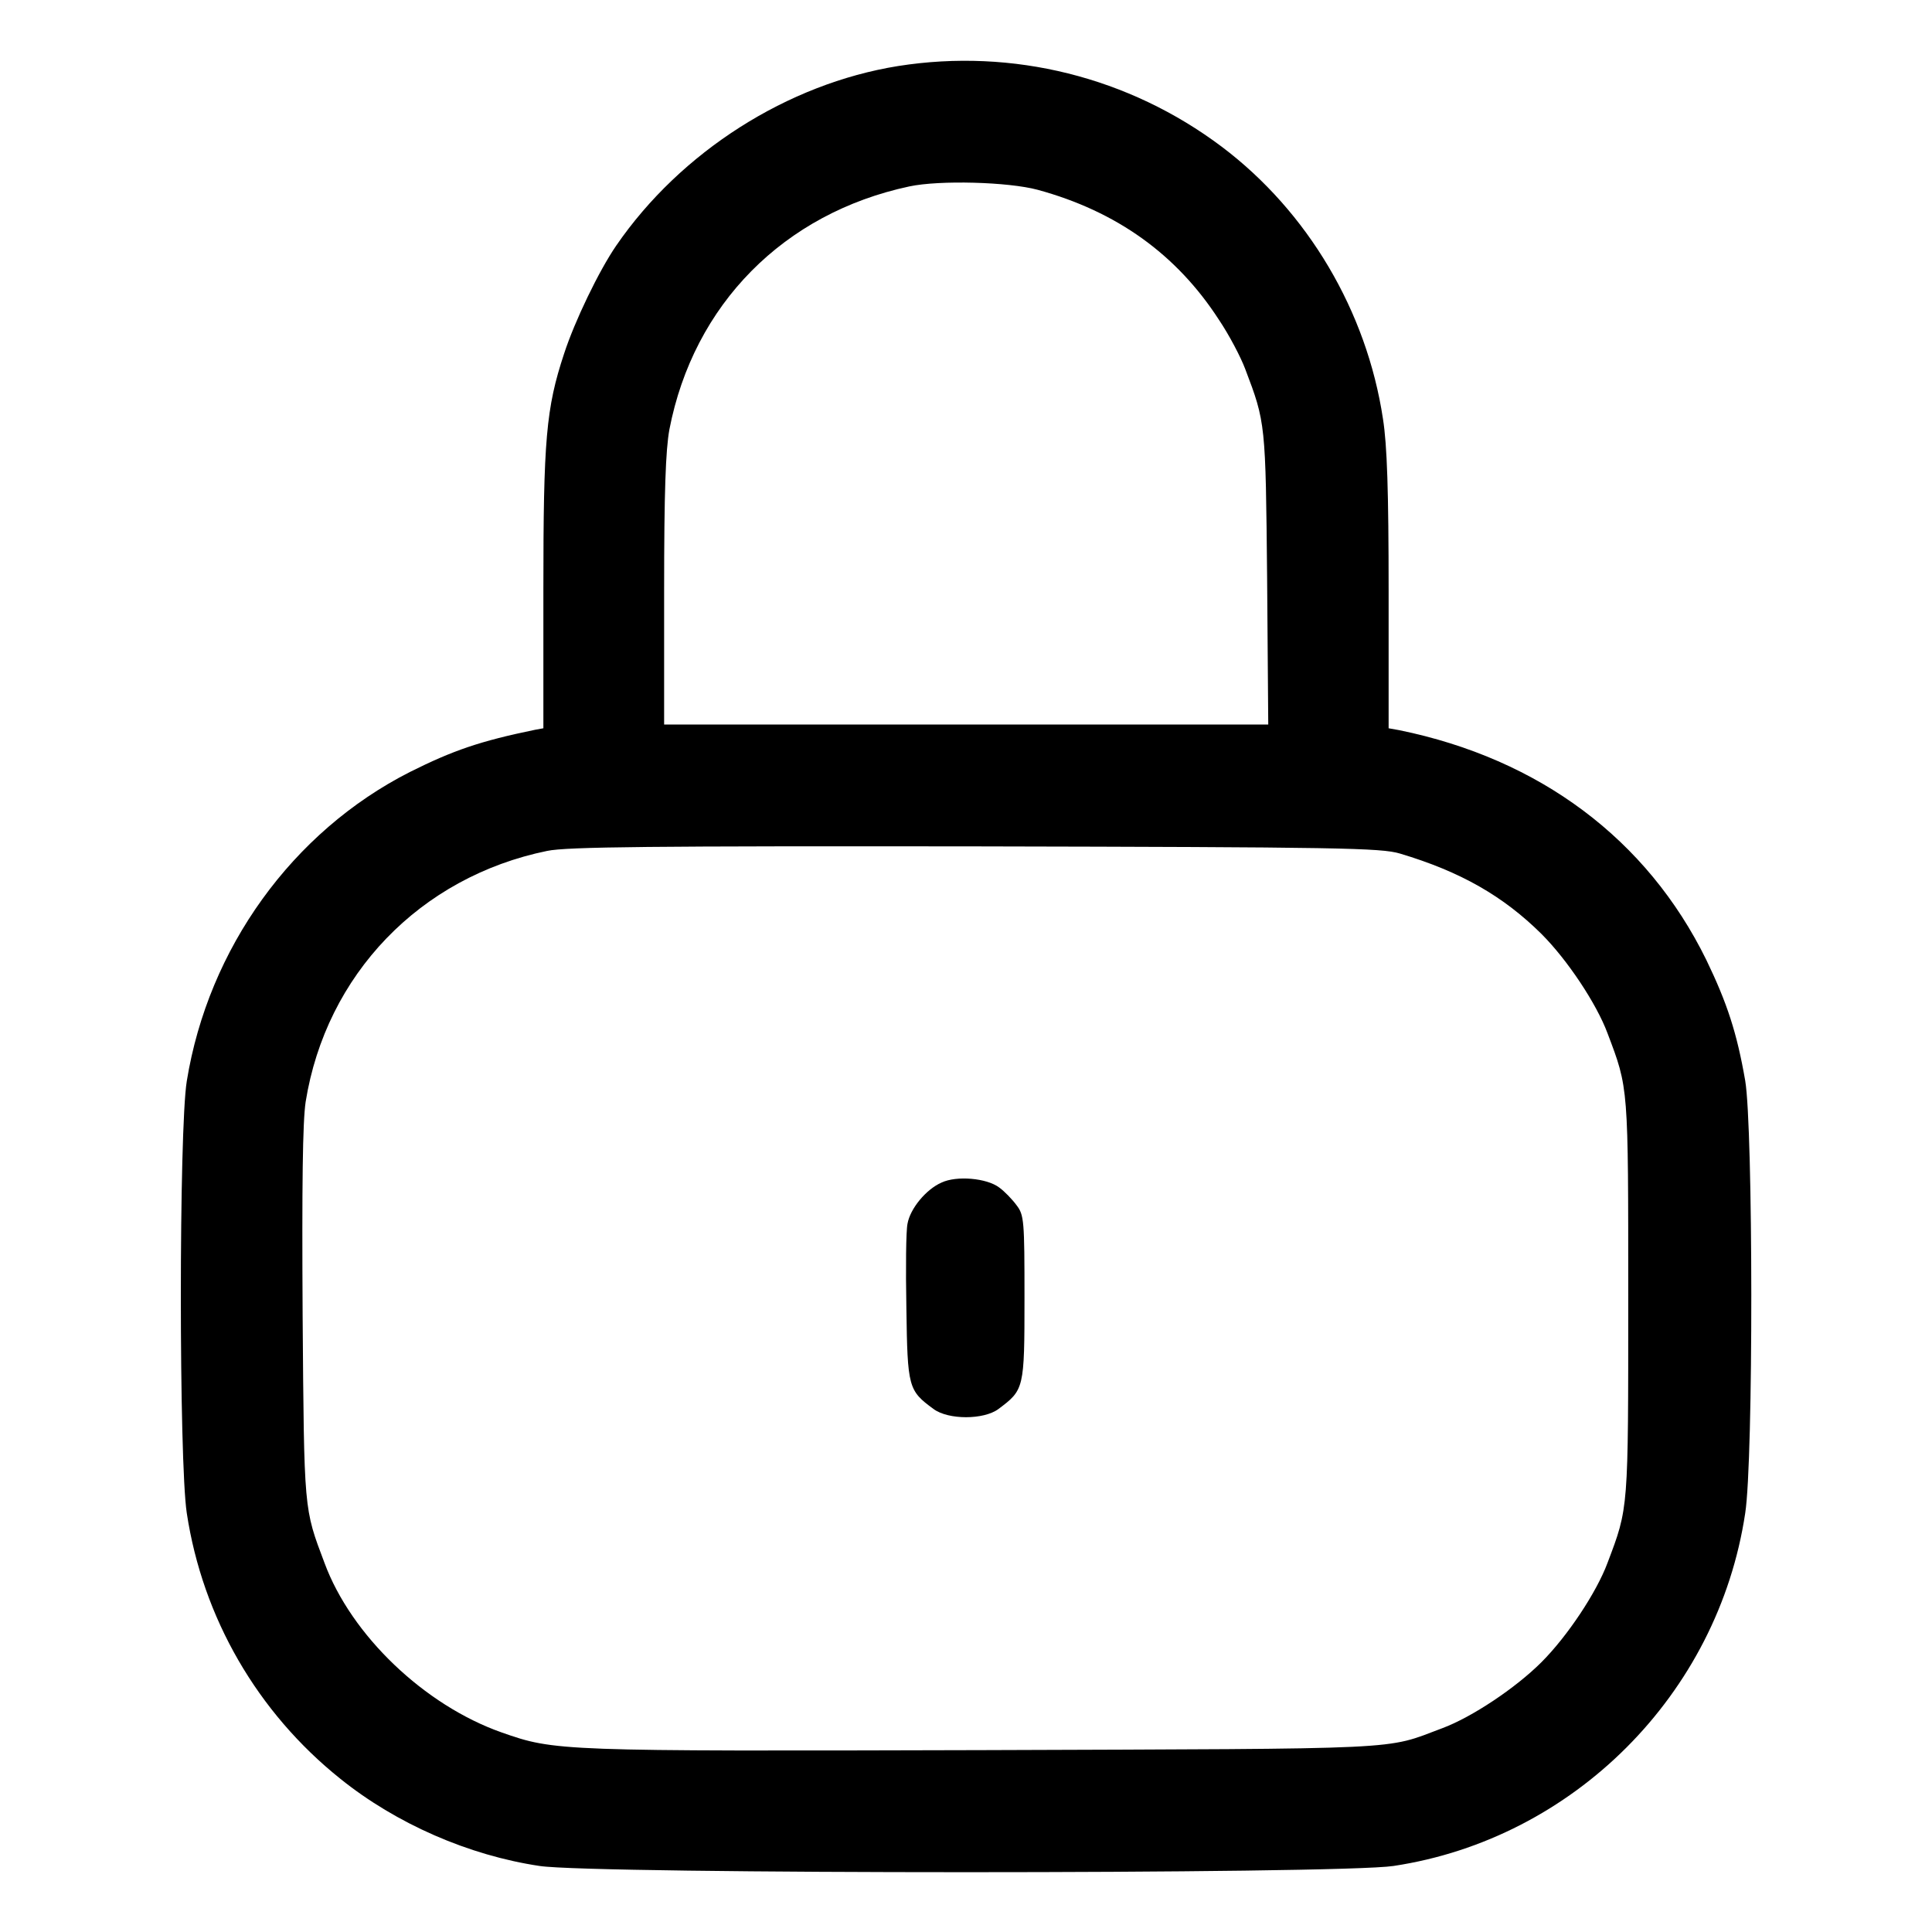 <svg version="1.0" xmlns="http://www.w3.org/2000/svg" width="512pt" height="512pt" viewBox="0 0 512 512" preserveAspectRatio="xMidYMid meet">
    <g transform="translate(0,512) scale(0.1,-0.1)" fill="#000000" stroke="none">
        <path d="M2380 4945 c-293 -47 -576 -227 -747 -476 -46 -67 -110 -200 -138 -286 -48 -145 -55 -228 -55 -625 l0 -368 -22 -4 c-146 -30 -218 -55 -332 -112 -311 -158 -534 -467 -591 -819 -21 -129 -21 -1007 0 -1145 42 -277 187 -528 407 -704 148 -119 340 -203 528 -231 142 -22 2119 -22 2263 0 477 72 860 455 932 935 22 142 21 1021 0 1146 -22 127 -48 206 -103 320 -157 320 -442 533 -814 609 l-28 5 0 363 c0 265 -4 388 -15 457 -43 285 -199 549 -427 721 -246 185 -554 262 -858 214z m370 -328 c209 -57 368 -171 480 -344 27 -40 58 -99 70 -131 54 -142 54 -143 58 -554 l3 -388 -800 0 -801 0 0 354 c0 264 4 373 14 428 64 331 303 573 636 644 80 17 262 12 340 -9z m960 -1759 c161 -48 274 -113 375 -213 69 -69 146 -185 175 -263 56 -148 55 -137 55 -702 0 -565 1 -554 -55 -702 -29 -78 -106 -194 -175 -263 -69 -69 -185 -146 -263 -175 -155 -58 -77 -54 -1217 -58 -1125 -3 -1134 -3 -1276 47 -204 72 -398 257 -469 449 -55 146 -54 133 -58 657 -2 346 0 512 8 565 54 337 303 596 640 665 52 11 280 13 1135 12 965 -2 1075 -4 1125 -19z"/>
        <path d="M2495 1986 c-41 -18 -83 -69 -90 -109 -4 -18 -5 -118 -3 -224 3 -210 5 -218 72 -267 39 -29 133 -29 172 0 68 51 69 53 69 294 0 205 -1 220 -21 246 -11 15 -32 37 -46 47 -33 25 -113 32 -153 13z"/>
    </g>
</svg>
